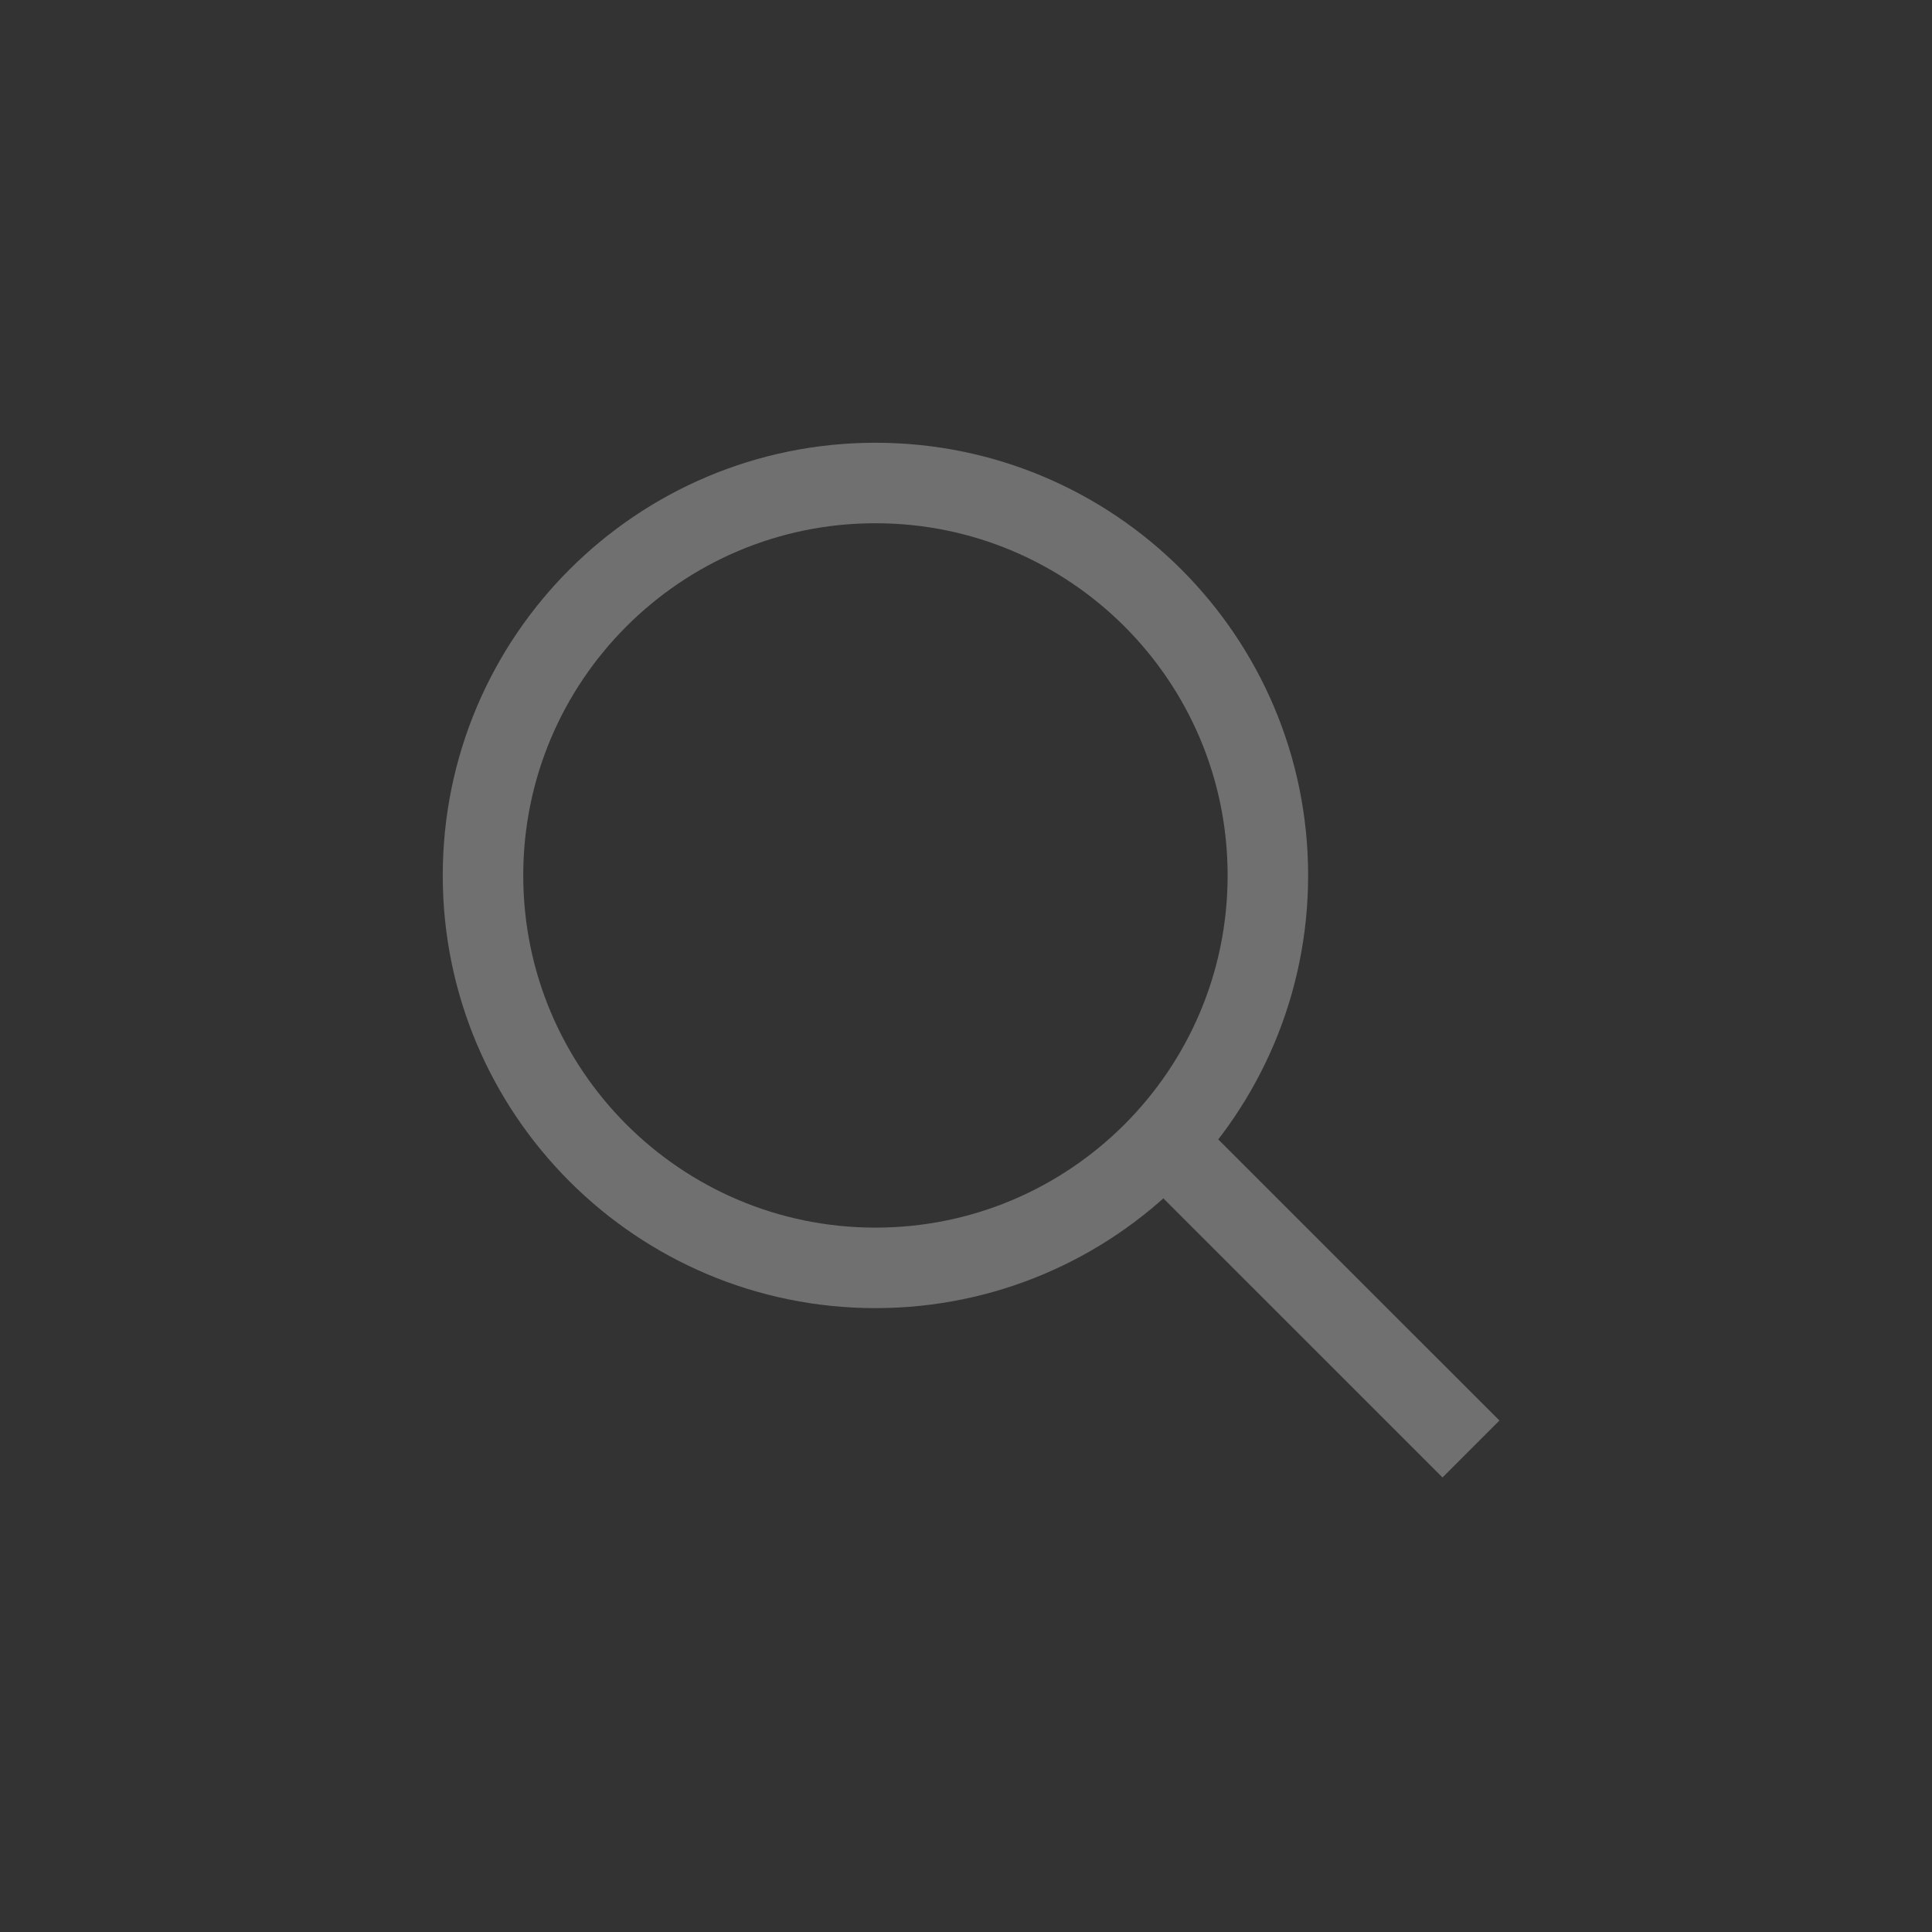 <svg width="24" height="24" viewBox="0 0 24 24" fill="none" xmlns="http://www.w3.org/2000/svg"><rect x="0" y="0" width="24" height="24" fill="#333333" stroke="none"/><path data-v-86417012="" d="M14.339 14.067L18.273 18M15.75 10.875C15.75 13.567 13.567 15.75 10.875 15.75C8.183 15.75 6 13.567 6 10.875C6 8.183 8.183 6 10.875 6C13.567 6 15.75 8.183 15.75 10.875Z" stroke="white" stroke-opacity="0.3"></path></svg>